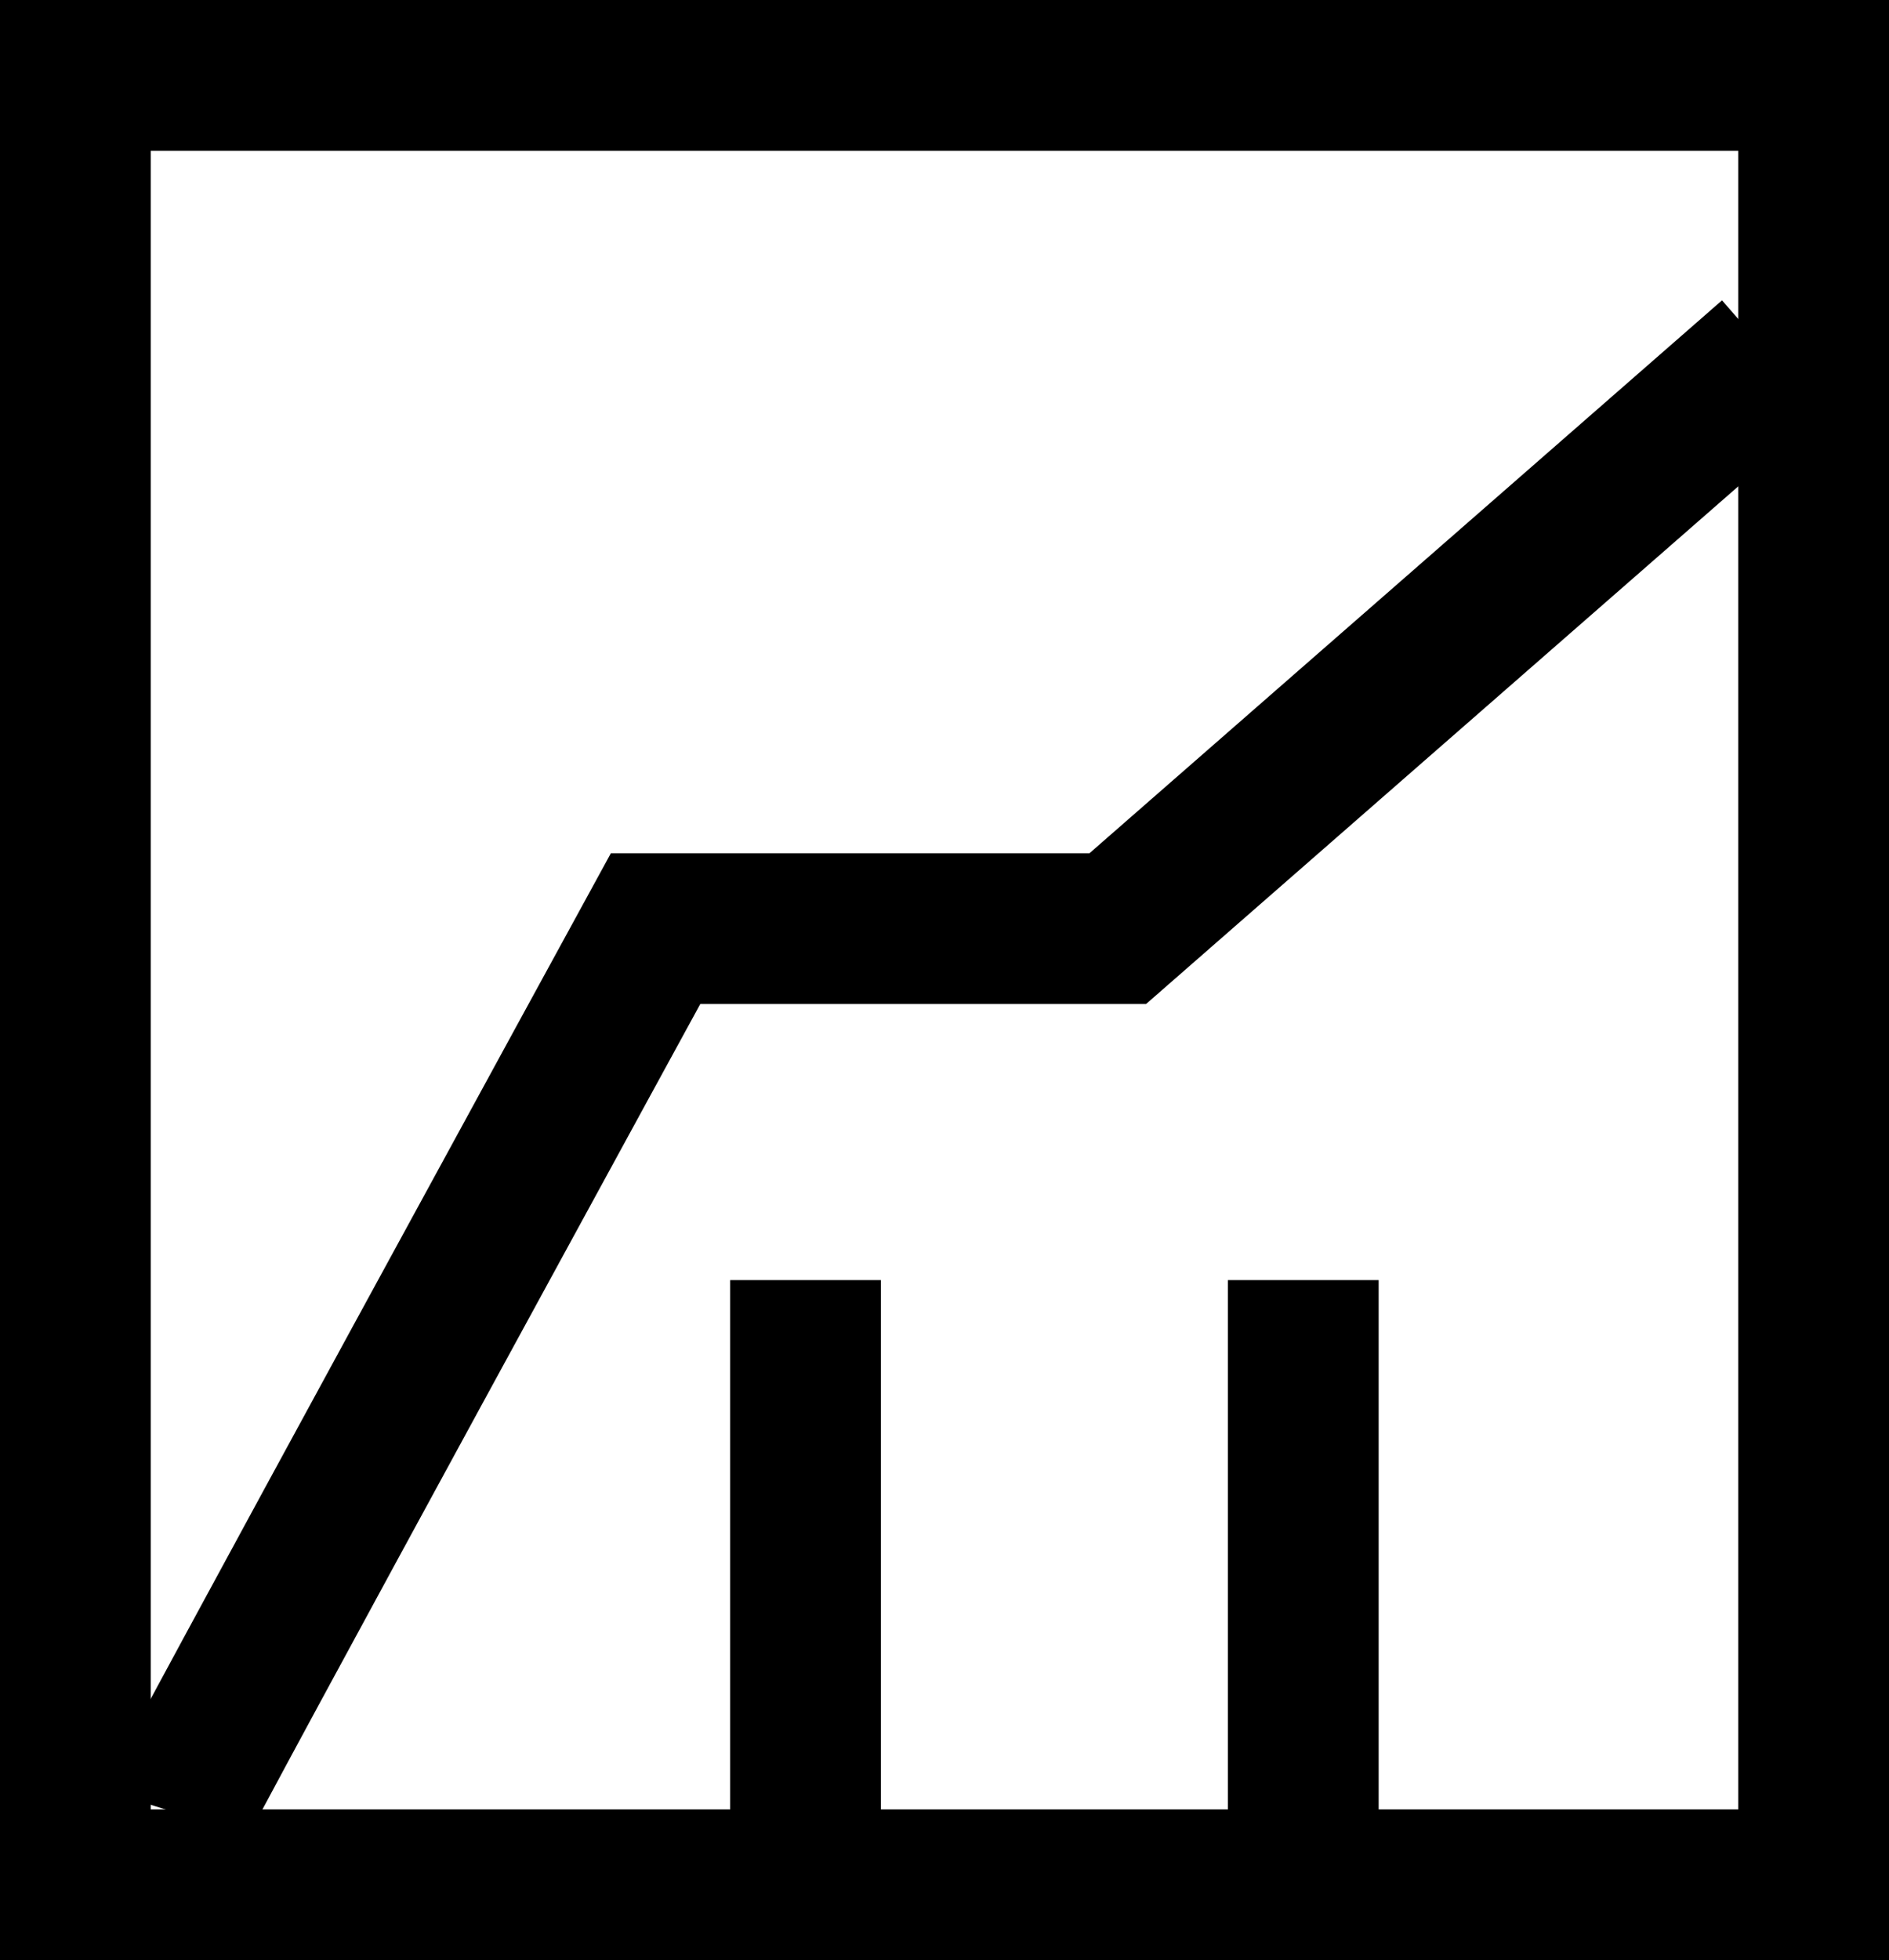 <svg xmlns="http://www.w3.org/2000/svg" width="25.066" height="26.001" viewBox="0 0 25.066 26.001">
  <g id="Group_385" data-name="Group 385" transform="translate(-6076.436 5038.923)">
    <rect id="Rectangle_2234" data-name="Rectangle 2234" width="23.066" height="24.001" transform="translate(6077.436 -5037.923)" fill="none" stroke="#000" stroke-miterlimit="10" stroke-width="2"/>
    <path id="Path_243" data-name="Path 243" d="M6080.164-5009.411c.056-.179,6.366-11.726,6.366-11.726h6.133l8.676-7.581" transform="translate(-1.395 -5.468)" fill="none" stroke="#000" stroke-miterlimit="10" stroke-width="2"/>
    <line id="Line_30" data-name="Line 30" y2="7.464" transform="translate(6087.125 -5021.943)" fill="none" stroke="#000" stroke-miterlimit="10" stroke-width="2"/>
    <line id="Line_31" data-name="Line 31" y2="7.464" transform="translate(6093.73 -5021.943)" fill="none" stroke="#000" stroke-miterlimit="10" stroke-width="2"/>
  </g>
</svg>
